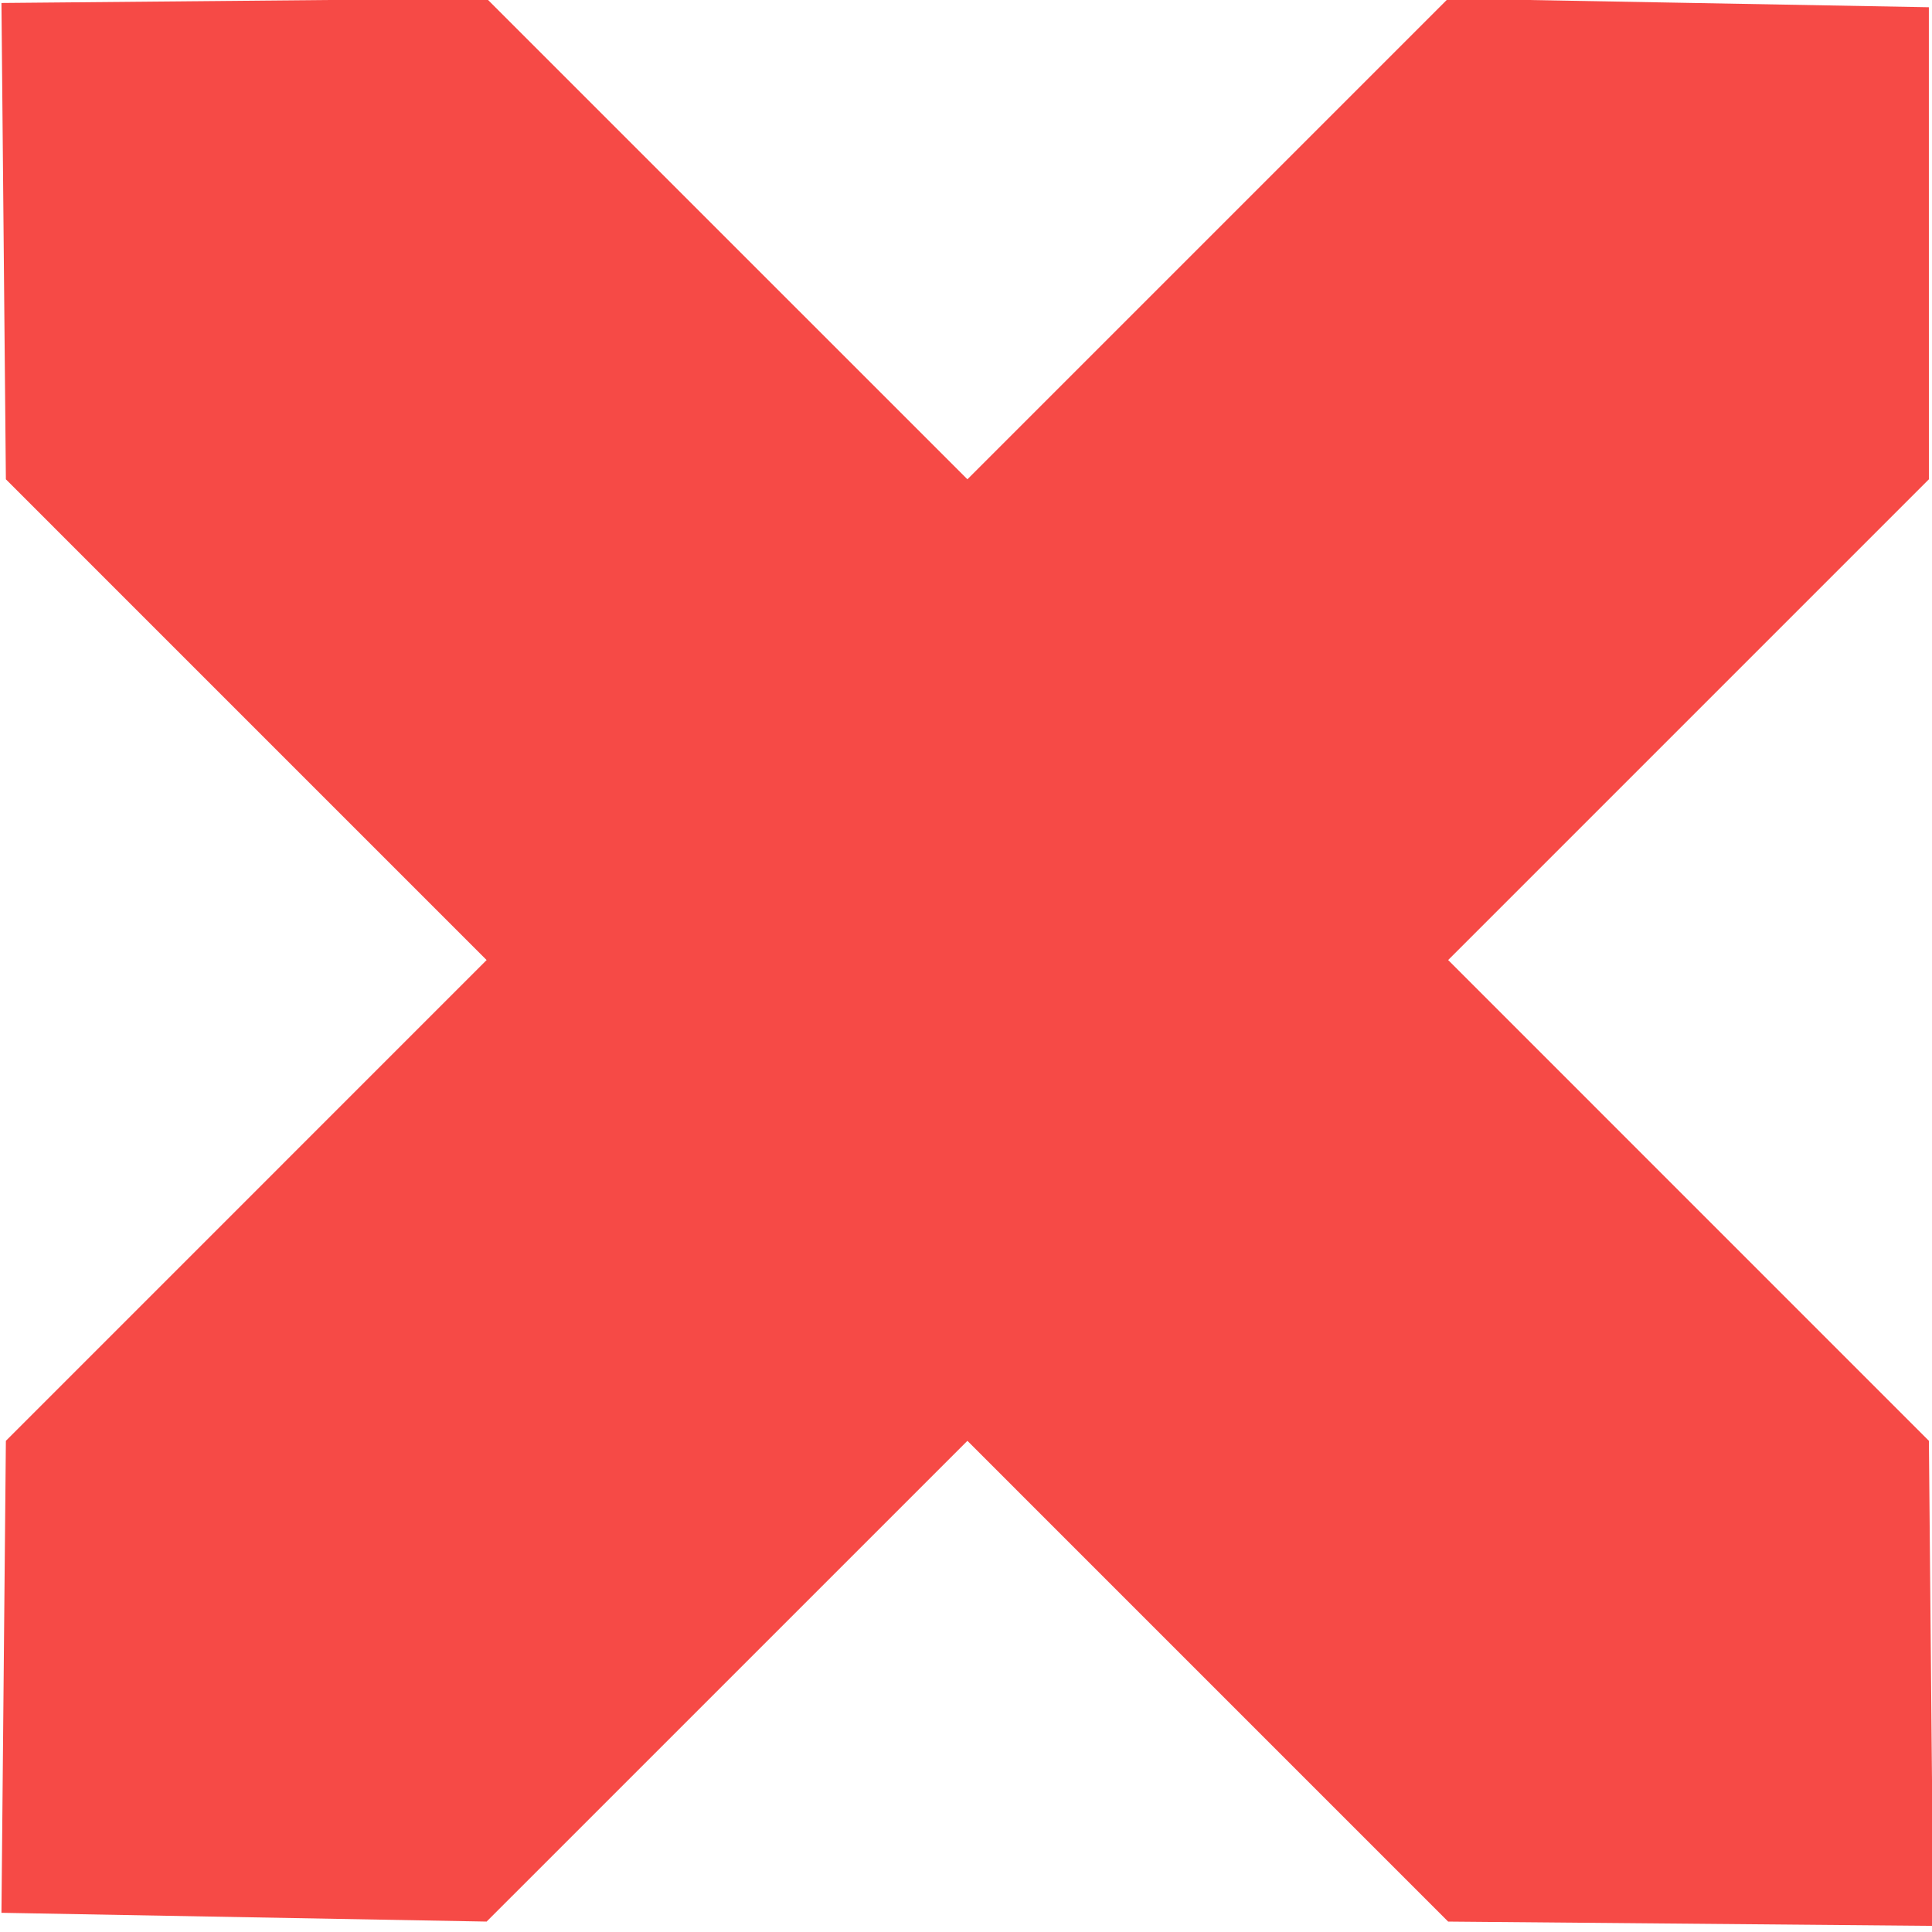 <svg xmlns="http://www.w3.org/2000/svg" xmlns:svg="http://www.w3.org/2000/svg" id="svg8" width="48" height="48" version="1.1" viewBox="0 0 48 48"><g id="layer25"><path style="display:inline;opacity:1;fill:#f64a46;fill-opacity:1;fill-rule:nonzero;stroke:none;stroke-width:506.75;stroke-linecap:butt;stroke-linejoin:miter;stroke-miterlimit:4;stroke-dasharray:none;stroke-dashoffset:1.939;stroke-opacity:1;paint-order:markers stroke fill" id="path3944" d="M 0.036,0.074 0.146,11.908 12.09,23.852 0.146,35.797 0.036,47.523 12.09,47.741 24.035,35.797 35.979,47.741 48.033,47.848 47.923,35.797 35.979,23.852 47.923,11.908 47.922,0.18 35.979,-0.036 24.035,11.908 12.09,-0.036 Z"/></g></svg>